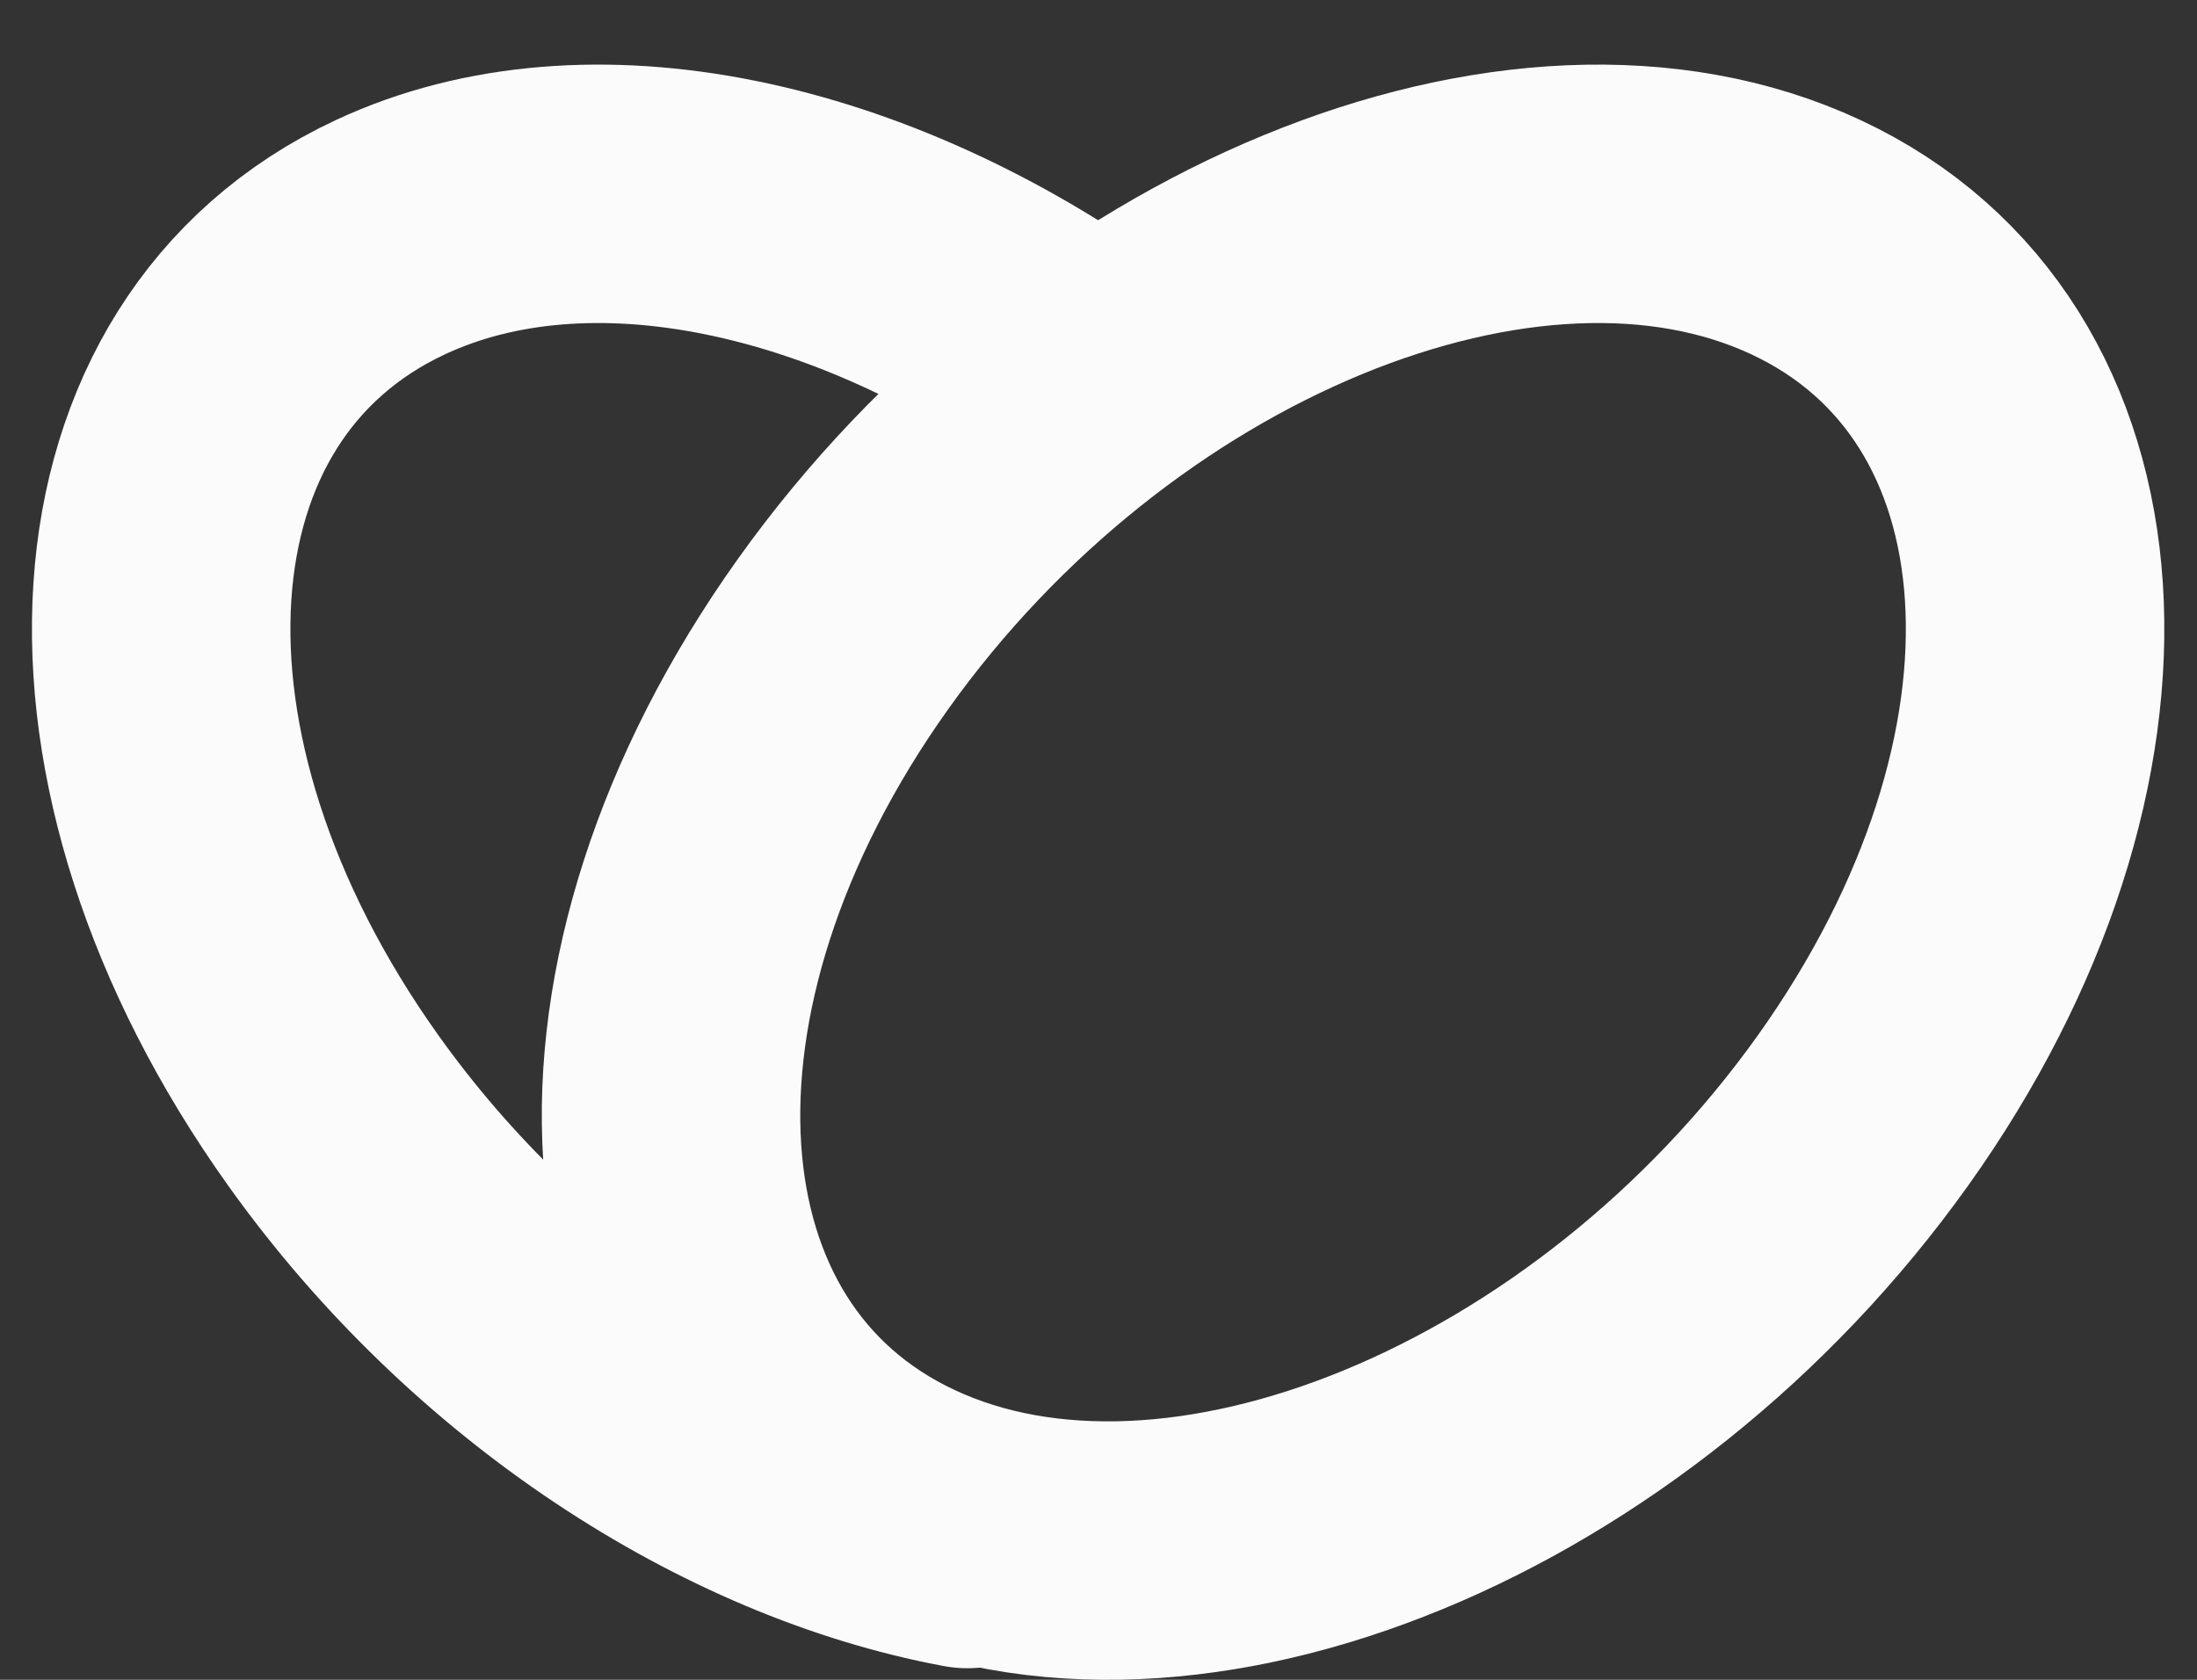<svg width="34" height="26" viewBox="0 0 34 26" fill="none" xmlns="http://www.w3.org/2000/svg">
<rect x="0" y="0" width="34" height="26" fill="#333333" stroke="none"/>
<path d="M16.922 5.767C13.341 3.18 9.115 2.235 6.04 3.672C1.681 5.709 1.287 11.76 5.158 17.188C7.703 20.757 11.458 23.167 14.971 23.821" stroke="#FBFBFB" stroke-width="4" stroke-linecap="round" stroke-linejoin="round"/>
<path d="M13.048 9.812C9.177 15.24 9.572 21.291 13.93 23.328C18.288 25.365 24.96 22.616 28.831 17.188C32.702 11.76 32.307 5.709 27.949 3.672C23.59 1.635 16.919 4.384 13.048 9.812Z" stroke="#FBFBFB" stroke-width="4" stroke-linecap="round" stroke-linejoin="round"/>
</svg>
